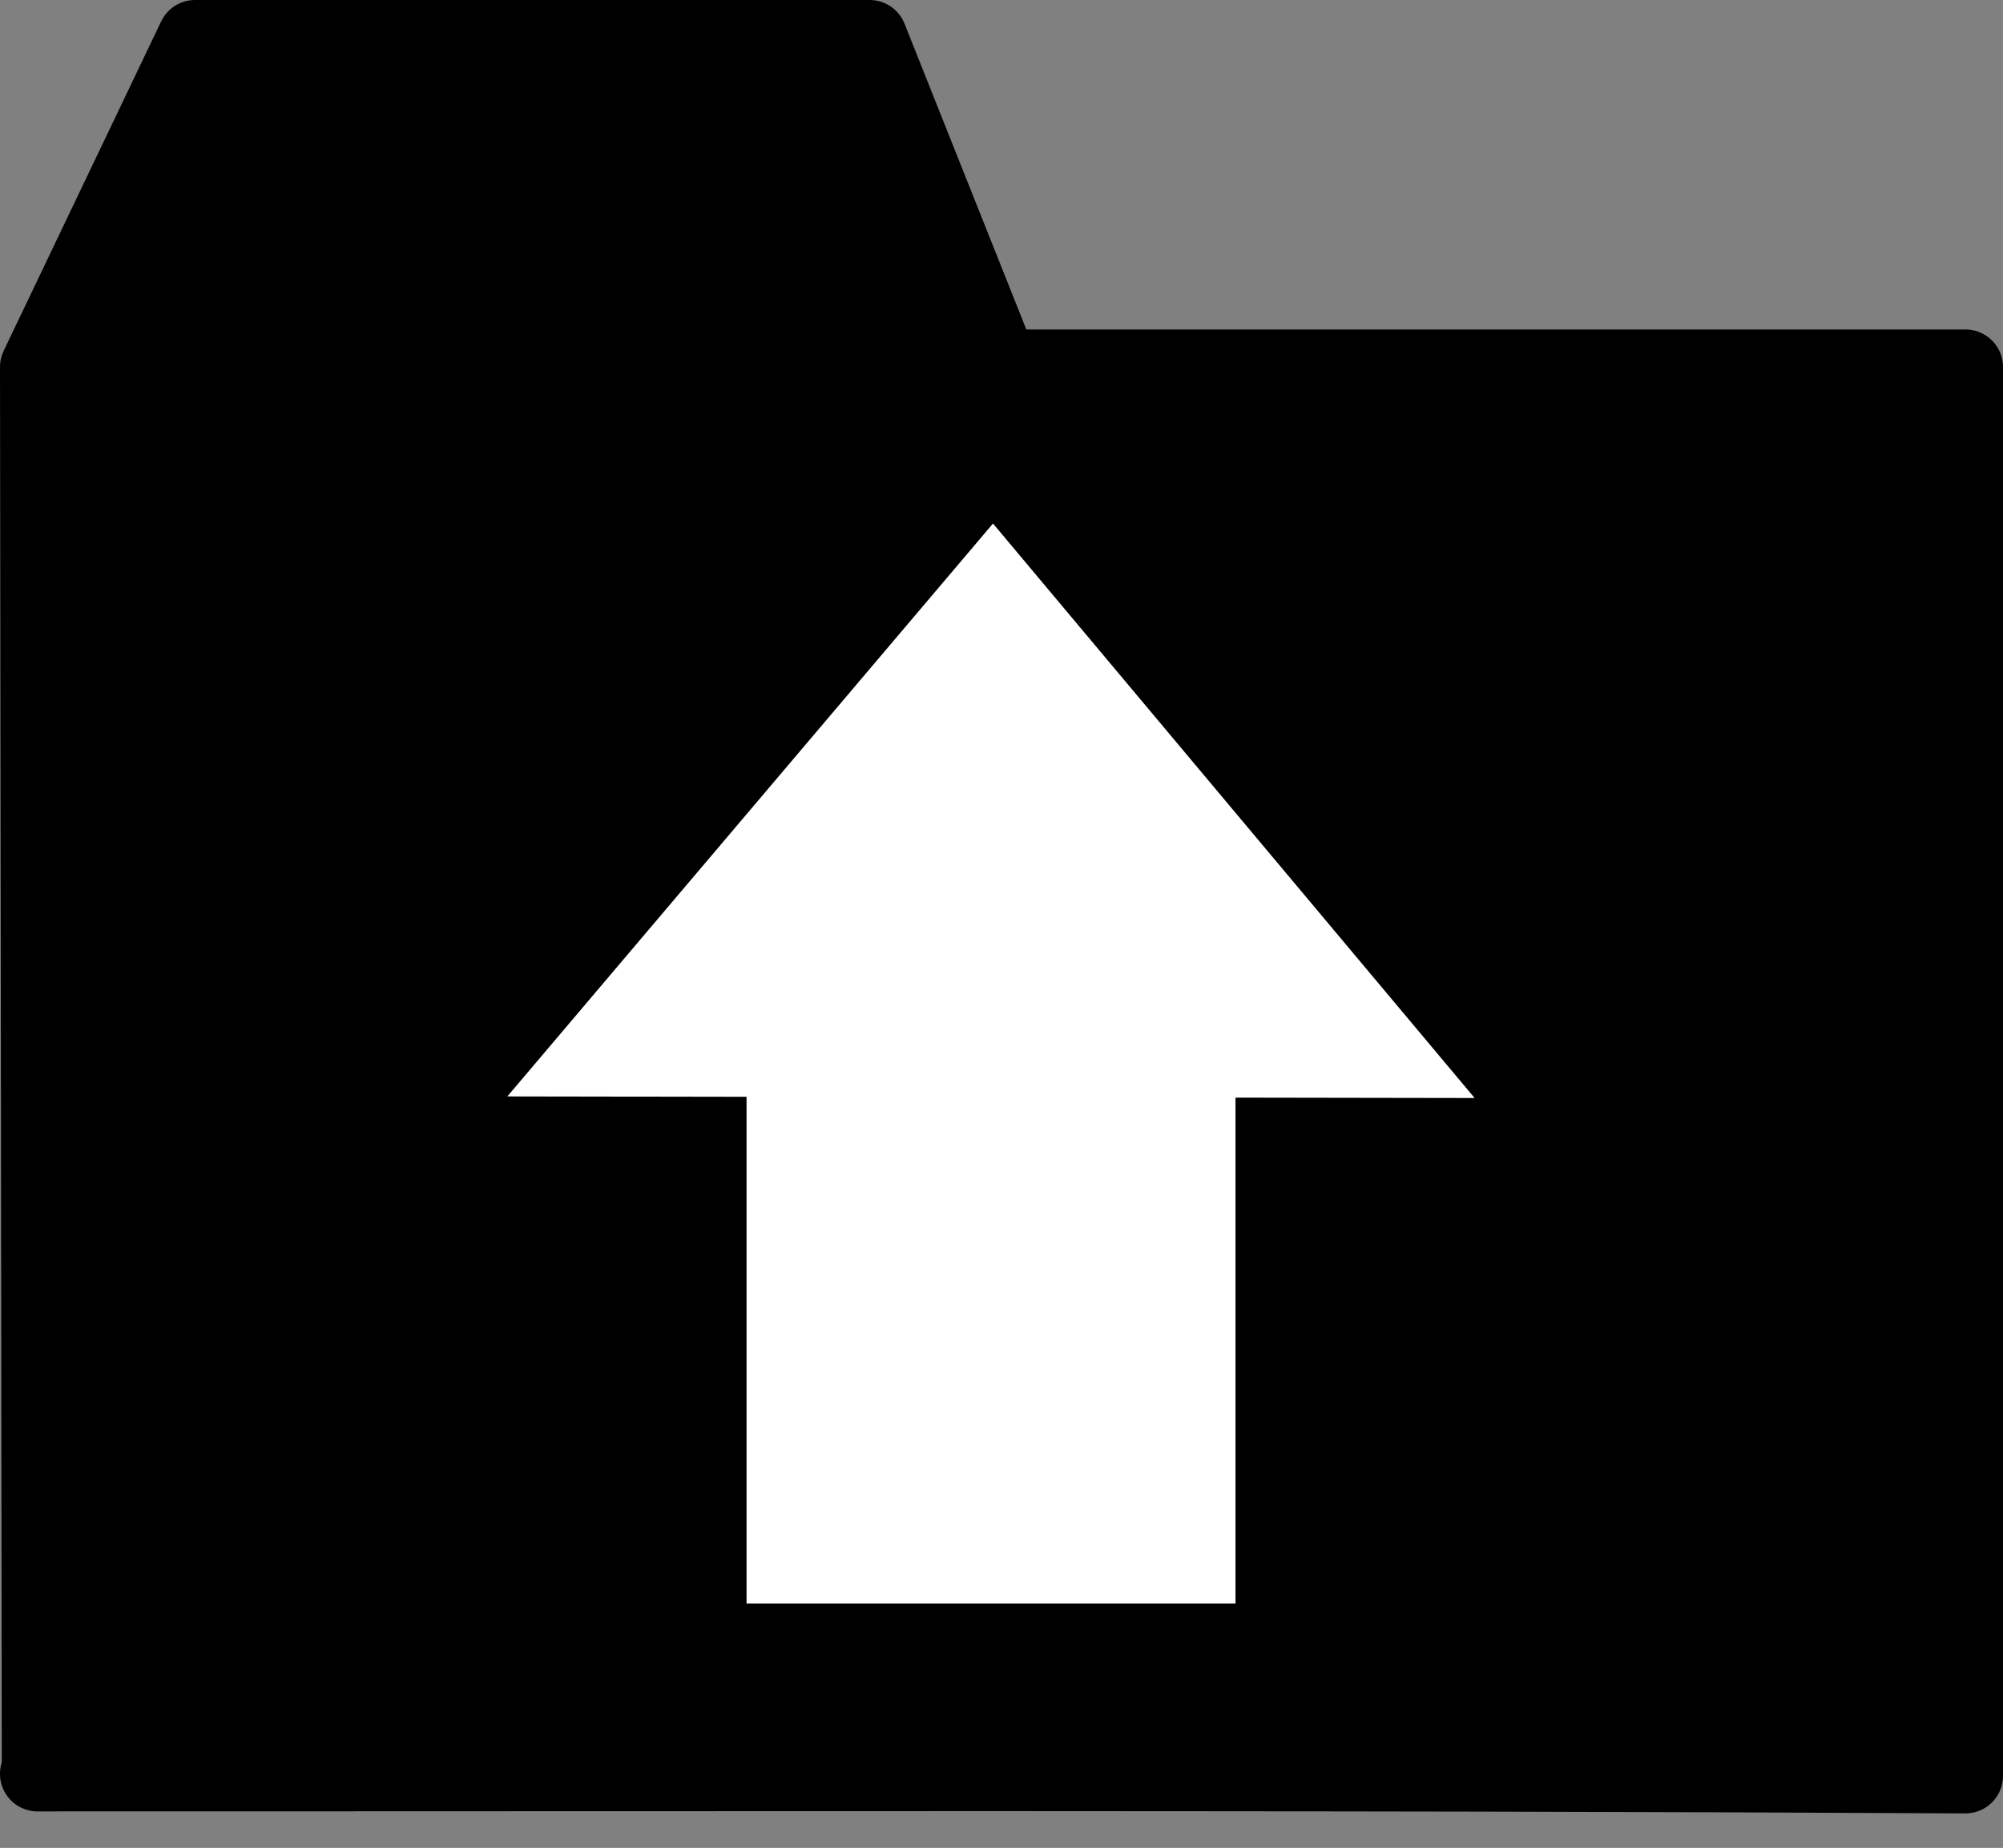 <?xml version="1.0" encoding="UTF-8" standalone="no"?>
<!-- Created with Inkscape (http://www.inkscape.org/) -->

<svg
   xmlns:osb="http://www.openswatchbook.org/uri/2009/osb"
   xmlns:dc="http://purl.org/dc/elements/1.1/"
   xmlns:cc="http://creativecommons.org/ns#"
   xmlns:rdf="http://www.w3.org/1999/02/22-rdf-syntax-ns#"
   xmlns:svg="http://www.w3.org/2000/svg"
   xmlns="http://www.w3.org/2000/svg"
   xmlns:sodipodi="http://sodipodi.sourceforge.net/DTD/sodipodi-0.dtd"
   xmlns:inkscape="http://www.inkscape.org/namespaces/inkscape"
   width="86.536"
   height="79.85"
   id="svg2"
   version="1.1"
   inkscape:version="0.48.5 r10040"
   sodipodi:docname="open_document_dark.svg">
  <rect width="100%" height="100%" fill="#808080" stroke="none"/>
  <defs
     id="defs4">
    <linearGradient
       id="linearGradient4509"
       osb:paint="solid">
      <stop
         style="stop-color:#df0000;stop-opacity:1;"
         offset="0"
         id="stop4511" />
    </linearGradient>
    <linearGradient
       id="linearGradient4043"
       osb:paint="solid">
      <stop
         style="stop-color:#000000;stop-opacity:1;"
         offset="0"
         id="stop4045" />
    </linearGradient>
    <inkscape:path-effect
       effect="skeletal"
       id="path-effect4062"
       is_visible="true"
       pattern="M 0,0 0,10 10,5 z"
       copytype="single_stretched"
       prop_scale="1"
       scale_y_rel="false"
       spacing="0"
       normal_offset="0"
       tang_offset="0"
       prop_units="false"
       vertical_pattern="false"
       fuse_tolerance="0" />
  </defs>
  <sodipodi:namedview
     id="base"
     pagecolor="#ffffff"
     bordercolor="#666666"
     borderopacity="1.0"
     inkscape:pageopacity="0.0"
     inkscape:pageshadow="2"
     inkscape:zoom="3.6304897"
     inkscape:cx="22.521508"
     inkscape:cy="34.608495"
     inkscape:document-units="px"
     inkscape:current-layer="layer1"
     showgrid="false"
     inkscape:snap-bbox="false"
     inkscape:bbox-nodes="false"
     inkscape:snap-bbox-edge-midpoints="true"
     inkscape:snap-bbox-midpoints="true"
     inkscape:snap-nodes="true"
     inkscape:snap-global="false"
     inkscape:bbox-paths="false"
     inkscape:object-nodes="true"
     inkscape:window-width="1280"
     inkscape:window-height="705"
     inkscape:window-x="0"
     inkscape:window-y="0"
     inkscape:window-maximized="1"
     inkscape:snap-to-guides="false"
     inkscape:snap-object-midpoints="true"
     fit-margin-top="0"
     fit-margin-left="0"
     fit-margin-right="0"
     fit-margin-bottom="0">
    <inkscape:grid
       type="xygrid"
       id="grid3785"
       empspacing="5"
       visible="true"
       enabled="true"
       snapvisiblegridlinesonly="true"
       originx="-166.826px"
       originy="-909.908px" />
  </sodipodi:namedview>
  <g
     inkscape:label="Layer 1"
     inkscape:groupmode="layer"
     id="layer1"
     transform="translate(-166.826,-62.604)">
    <path
       sodipodi:nodetypes="ccccccccc"
       inkscape:connector-curvature="0"
       id="path4430"
       d="m 168.526,139.257 -0.078,-60.793 6.805,-14.238 29.144,0 5.67,14.238 41.673,0 0,60.878 c -27.73,-0.148 -55.563,-0.086 -83.293,-0.086 z"
       style="fill:#000000;fill-opacity:1;stroke:#000000;stroke-width:3.244;stroke-linejoin:round;stroke-miterlimit:4;stroke-opacity:1;stroke-dasharray:none" />
    <g
       id="g5958"
       transform="translate(-6.886,0)">
      <path
         transform="matrix(0,-0.761,-1.111,0,341.389,321.431)"
         inkscape:transform-center-y="-0.20062593"
         inkscape:transform-center-x="-4.0710524"
         d="m 310.387,112.31 -32.531,18.886 -0.09,-37.615 z"
         inkscape:randomized="0"
         inkscape:rounded="0"
         inkscape:flatsided="true"
         sodipodi:arg2="1.0447994"
         sodipodi:arg1="-0.0023981307"
         sodipodi:r2="9.0599127"
         sodipodi:r1="21.717381"
         sodipodi:cy="112.36218"
         sodipodi:cx="288.6694"
         sodipodi:sides="3"
         id="path4495"
         style="fill:#ffffff;fill-opacity:1;stroke:none"
         sodipodi:type="star" />
      <path
         sodipodi:nodetypes="cc"
         inkscape:connector-curvature="0"
         id="path4497"
         d="m 216.527,131.892 0,-23.168"
         style="fill:none;stroke:#ffffff;stroke-width:21.124;stroke-linecap:butt;stroke-linejoin:miter;stroke-miterlimit:0;stroke-opacity:1;stroke-dasharray:none" />
    </g>
  </g>
</svg>

